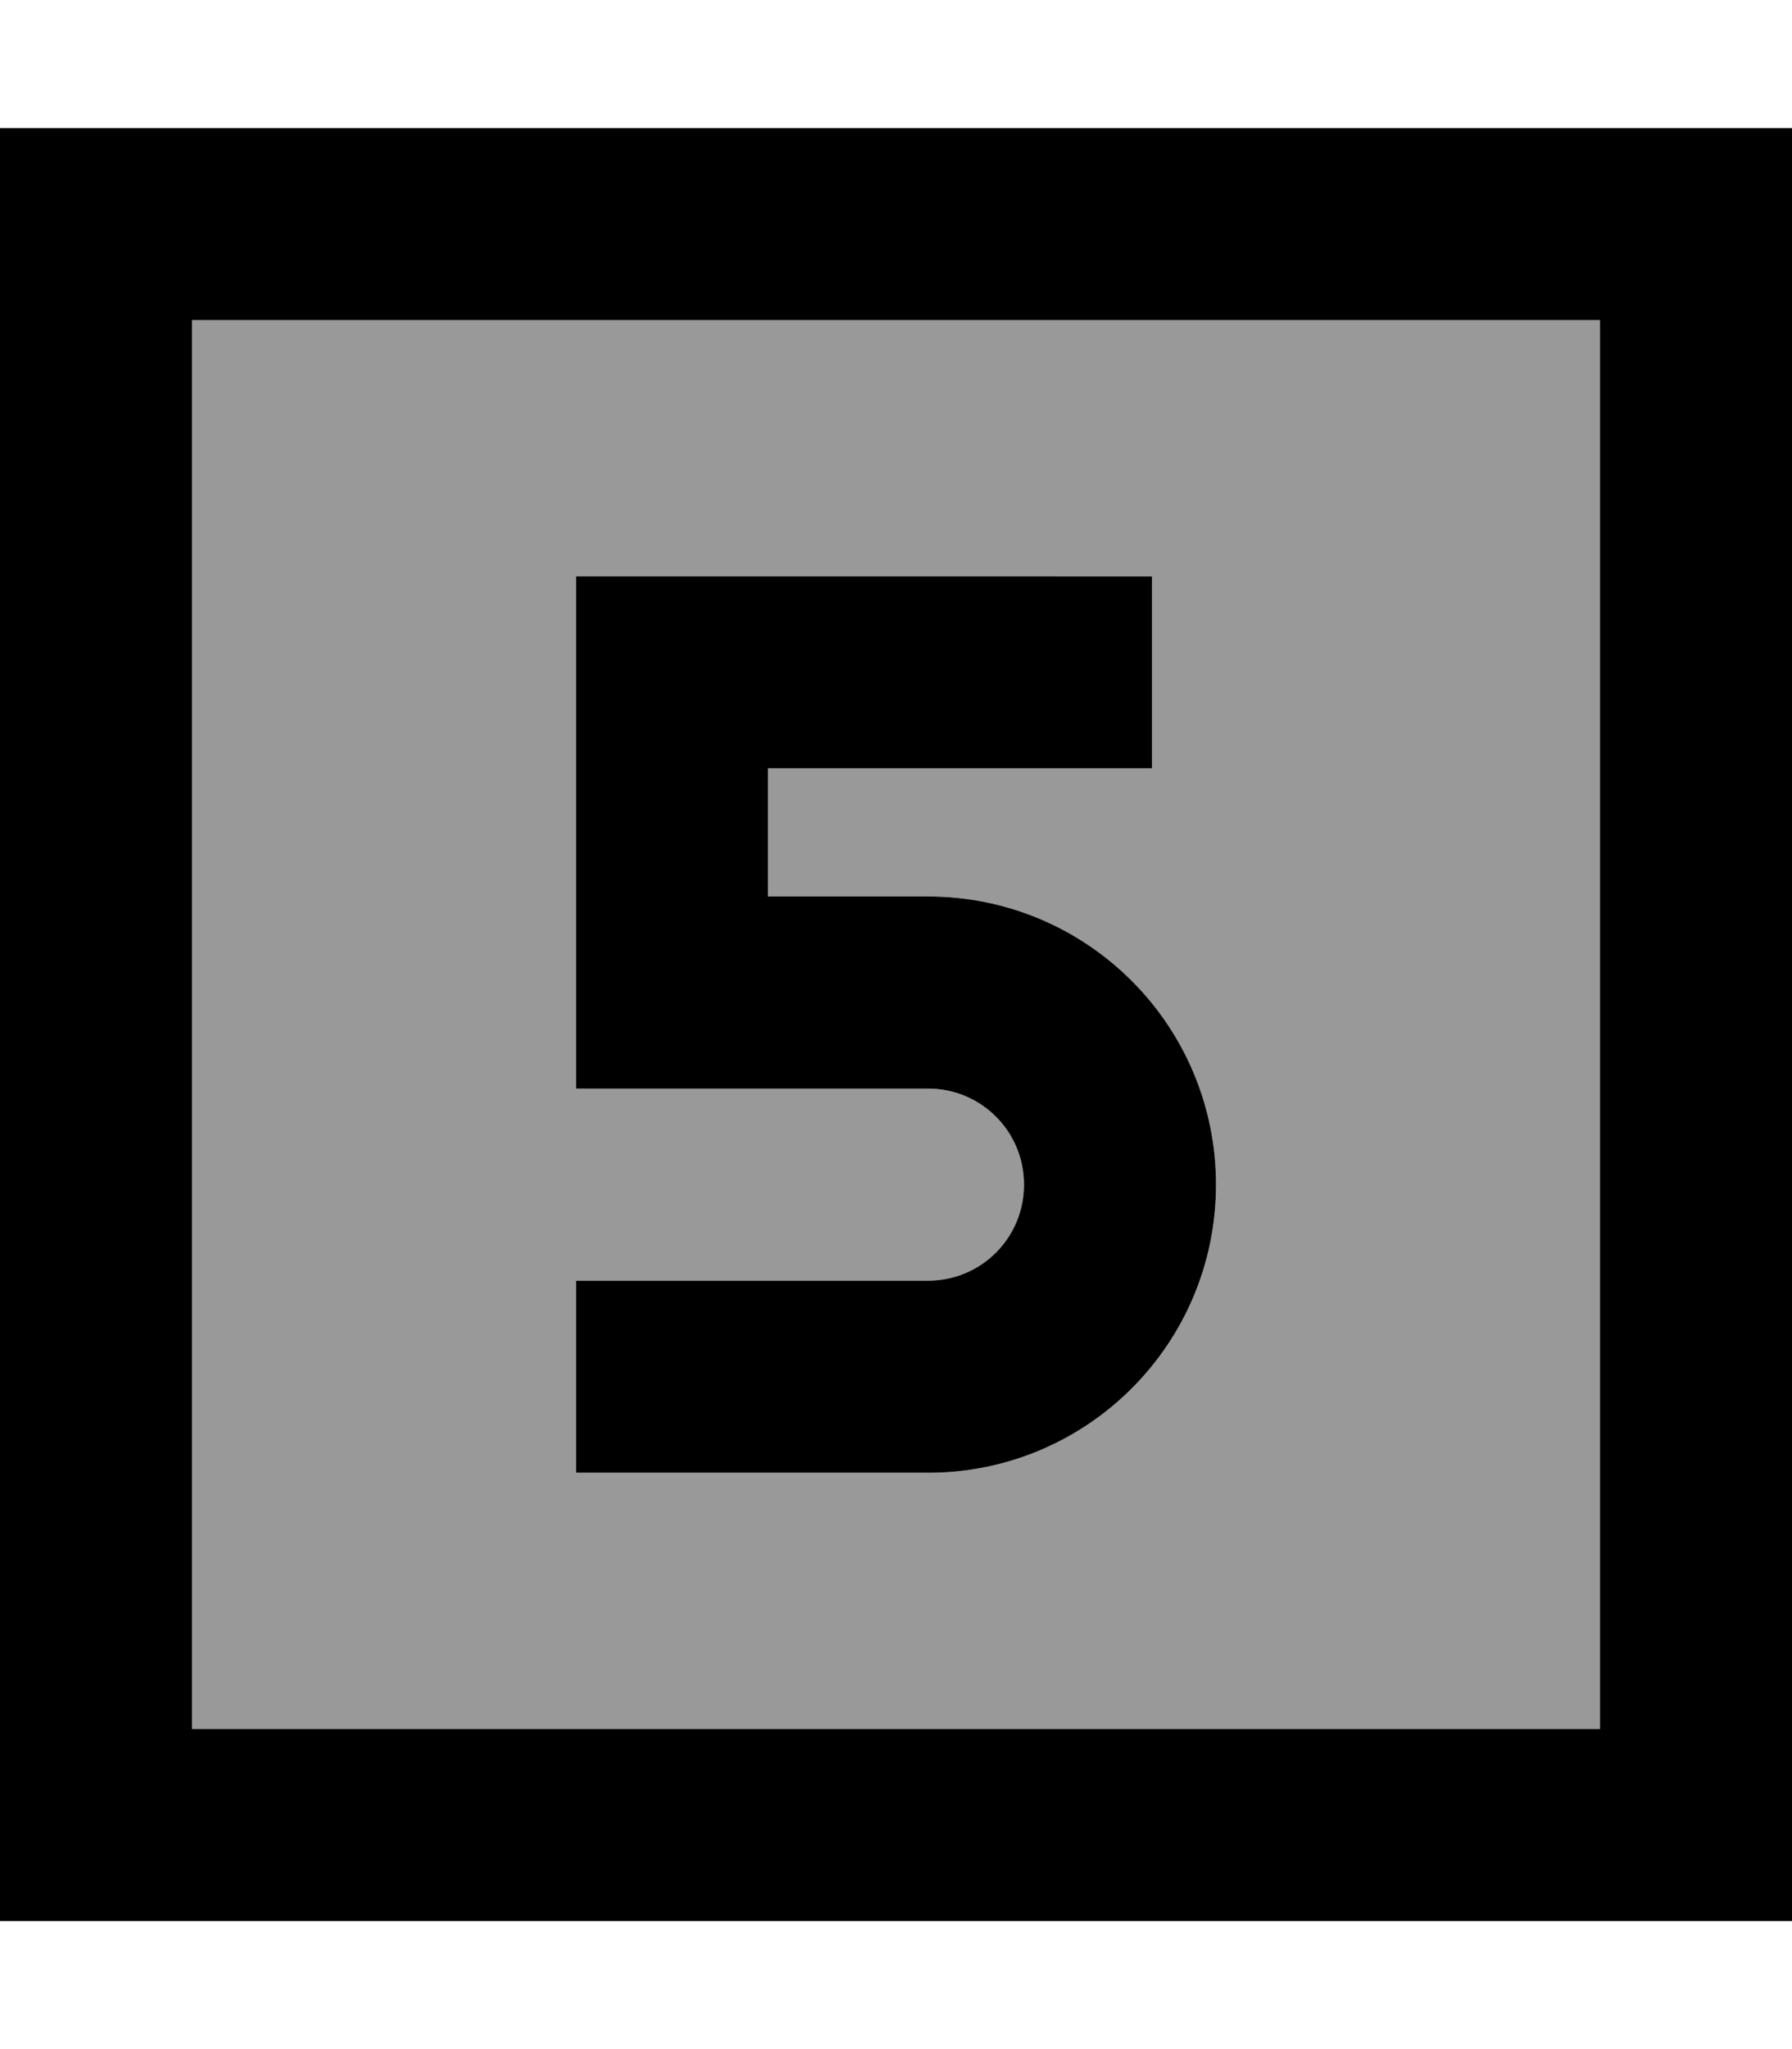 <svg fill="currentColor" xmlns="http://www.w3.org/2000/svg" viewBox="0 0 448 512"><!--! Font Awesome Pro 7.0.1 by @fontawesome - https://fontawesome.com License - https://fontawesome.com/license (Commercial License) Copyright 2025 Fonticons, Inc. --><path opacity=".4" fill="currentColor" d="M48 80l352 0 0 352-352 0 0-352zm96 64l0 128 88 0c13.3 0 24 10.7 24 24s-10.7 24-24 24l-88 0 0 48 88 0c39.8 0 72-32.2 72-72s-32.2-72-72-72l-40 0 0-32 96 0 0-48-144 0z"/><path fill="currentColor" d="M48 80l0 352 352 0 0-352-352 0zM0 32l448 0 0 448-448 0 0-448zM264 144l24 0 0 48-96 0 0 32 40 0c39.8 0 72 32.2 72 72s-32.2 72-72 72l-88 0 0-48 88 0c13.3 0 24-10.7 24-24s-10.7-24-24-24l-88 0 0-128 120 0z"/></svg>